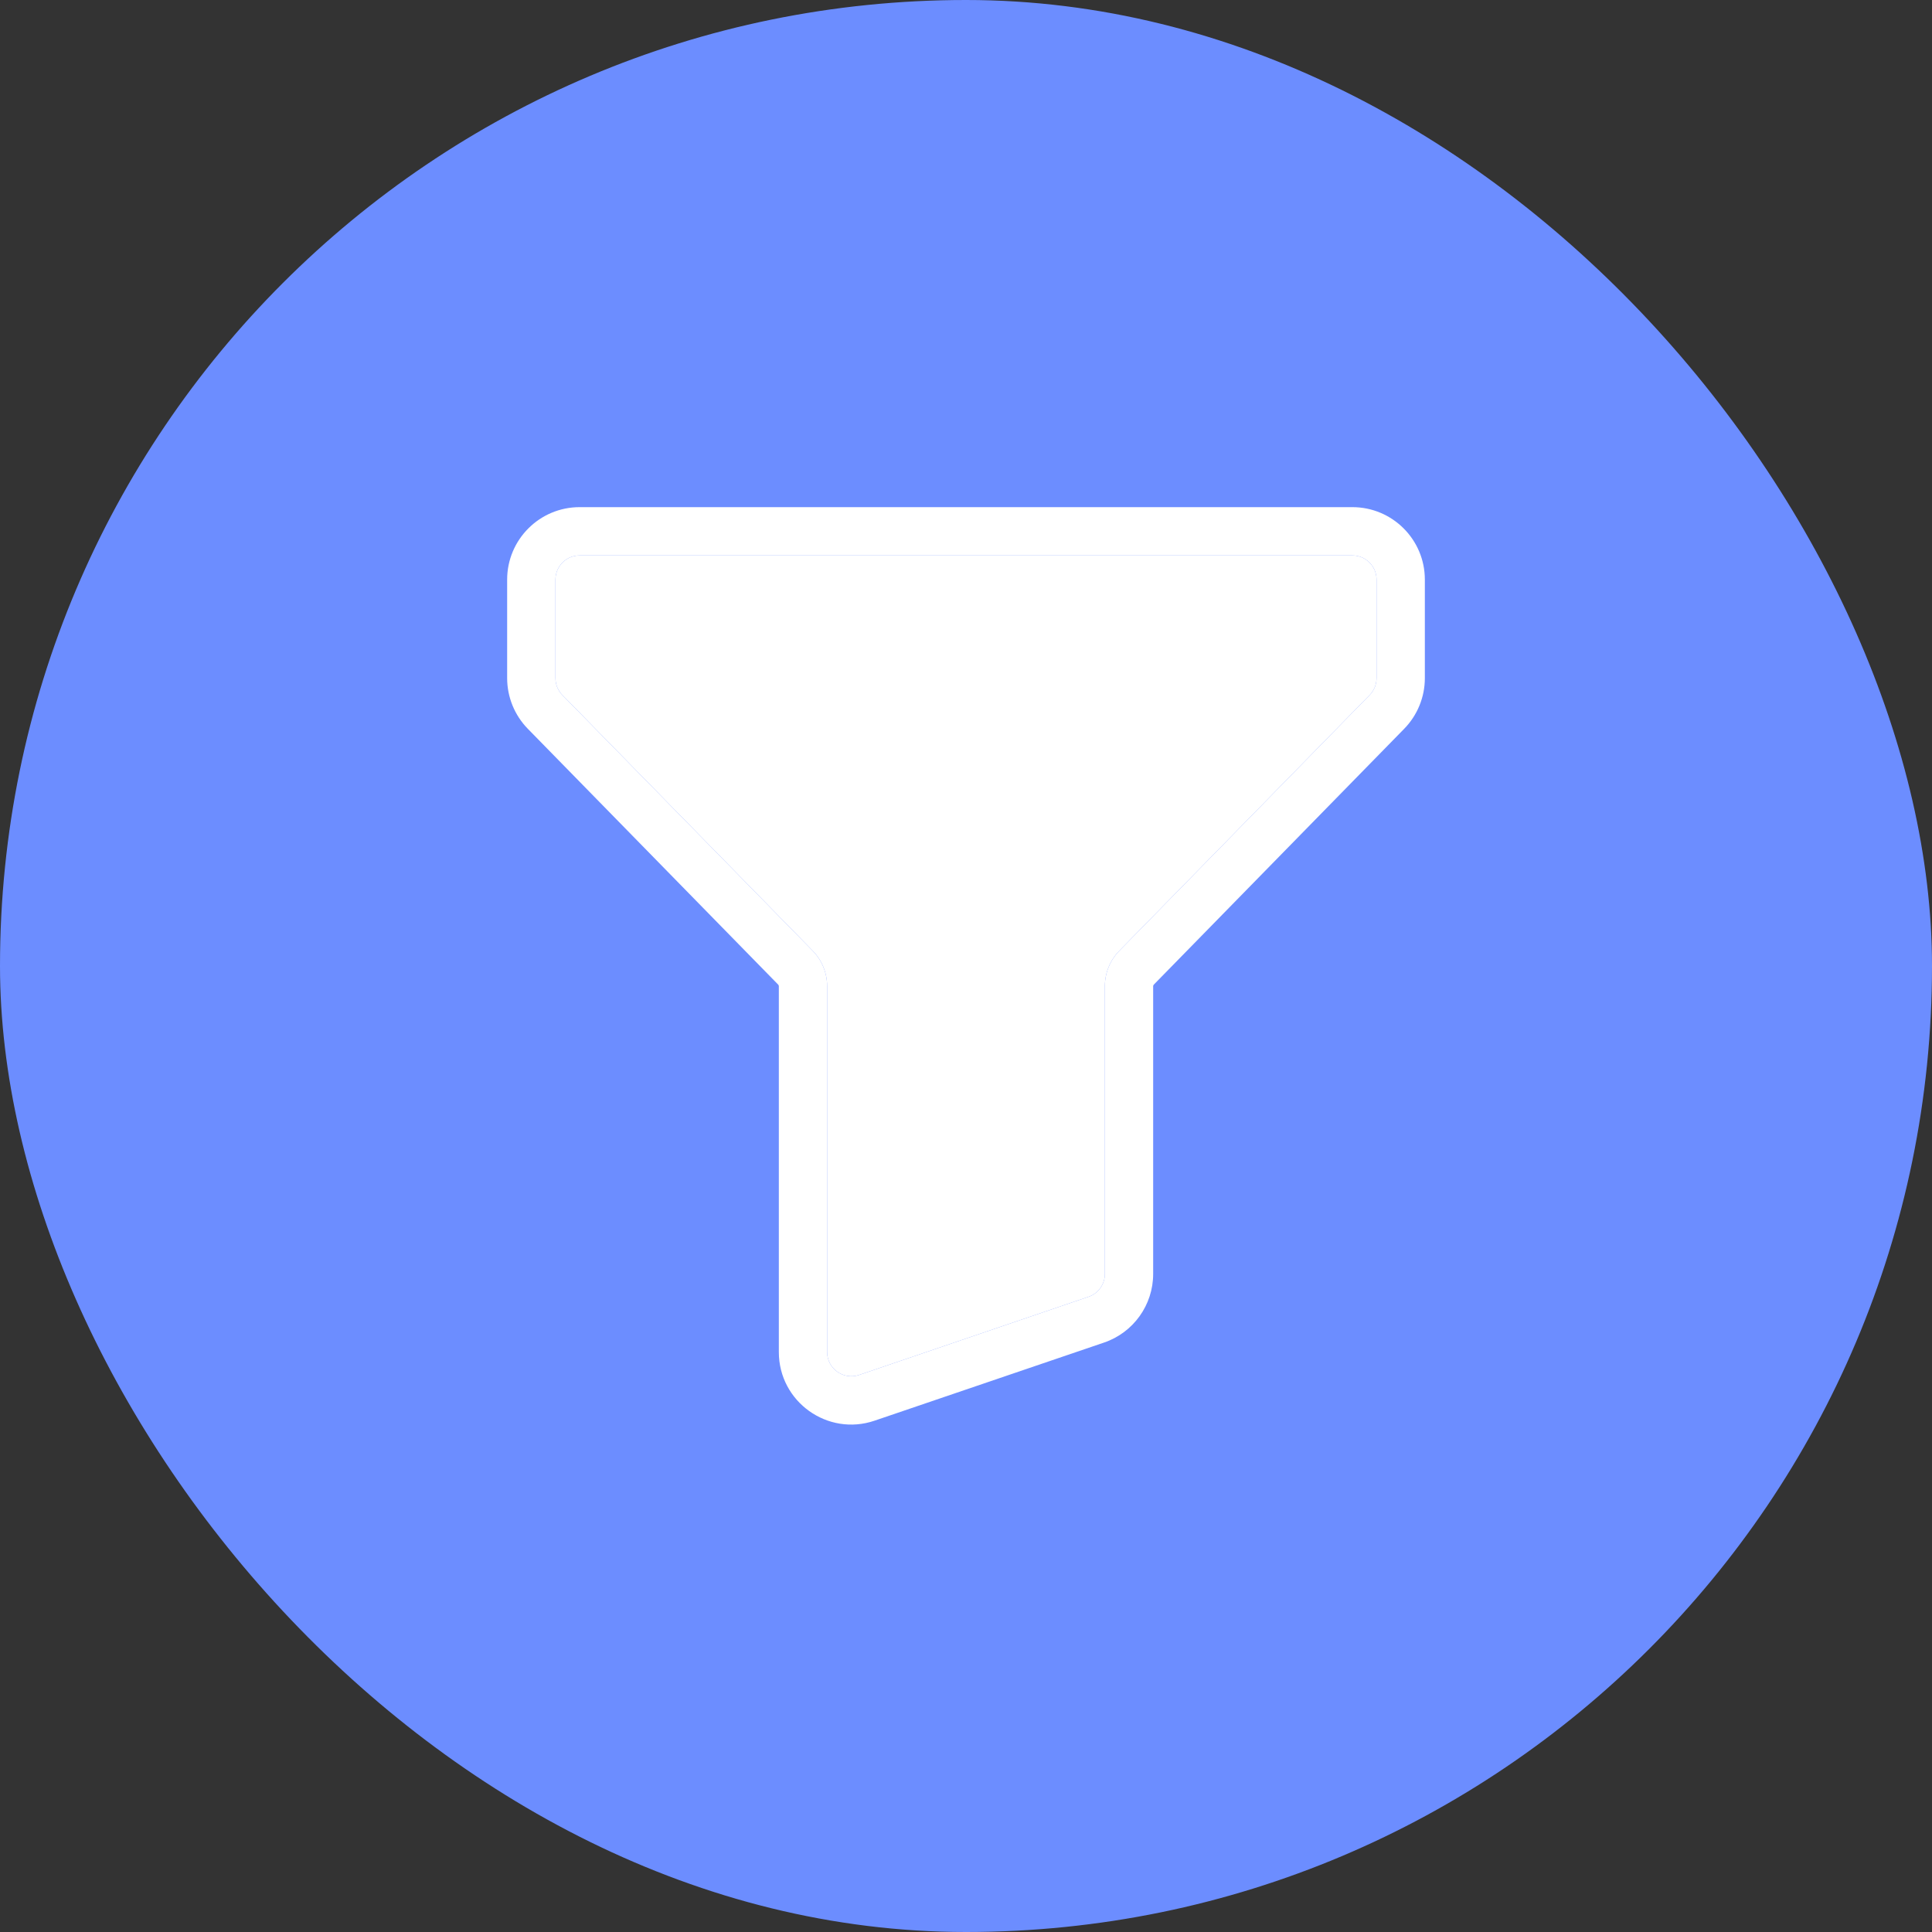 <svg width="40" height="40" viewBox="0 0 40 40" fill="none" xmlns="http://www.w3.org/2000/svg">
<rect x="0" y="0" width="40" height="40" fill="#333333" stroke="none"/>
<rect width="40" height="40" rx="20" fill="#6C8DFF"/>
<path fill-rule="evenodd" clip-rule="evenodd" d="M12 11.5C11.724 11.5 11.5 11.724 11.5 12V14.04C11.5 14.171 11.551 14.297 11.643 14.39L16.827 19.686C17.018 19.882 17.125 20.144 17.125 20.418V27.993C17.125 28.336 17.462 28.577 17.786 28.467L22.536 26.849C22.739 26.78 22.875 26.59 22.875 26.376V20.418C22.875 20.144 22.982 19.882 23.173 19.686L28.357 14.39C28.449 14.297 28.5 14.171 28.5 14.04V12C28.5 11.724 28.276 11.5 28 11.5H12ZM10.5 12C10.5 11.172 11.172 10.5 12 10.5H28C28.828 10.5 29.5 11.172 29.5 12V14.04C29.5 14.432 29.346 14.809 29.072 15.089L23.888 20.386C23.88 20.394 23.875 20.406 23.875 20.418V26.376C23.875 27.018 23.466 27.589 22.859 27.796L18.109 29.413C17.136 29.745 16.125 29.021 16.125 27.993V20.418C16.125 20.406 16.12 20.394 16.112 20.386L10.928 15.089C10.654 14.809 10.5 14.432 10.5 14.04V12Z" fill="white"/>
<path d="M11.5 12C11.5 11.724 11.724 11.5 12 11.5H28C28.276 11.5 28.5 11.724 28.5 12V14.04C28.5 14.171 28.449 14.297 28.357 14.39L23.173 19.686C22.982 19.882 22.875 20.144 22.875 20.418V26.376C22.875 26.59 22.739 26.78 22.536 26.849L17.786 28.467C17.462 28.577 17.125 28.336 17.125 27.993V20.418C17.125 20.144 17.018 19.882 16.827 19.686L11.643 14.39C11.551 14.297 11.5 14.171 11.5 14.04V12Z" fill="white"/>
</svg>

